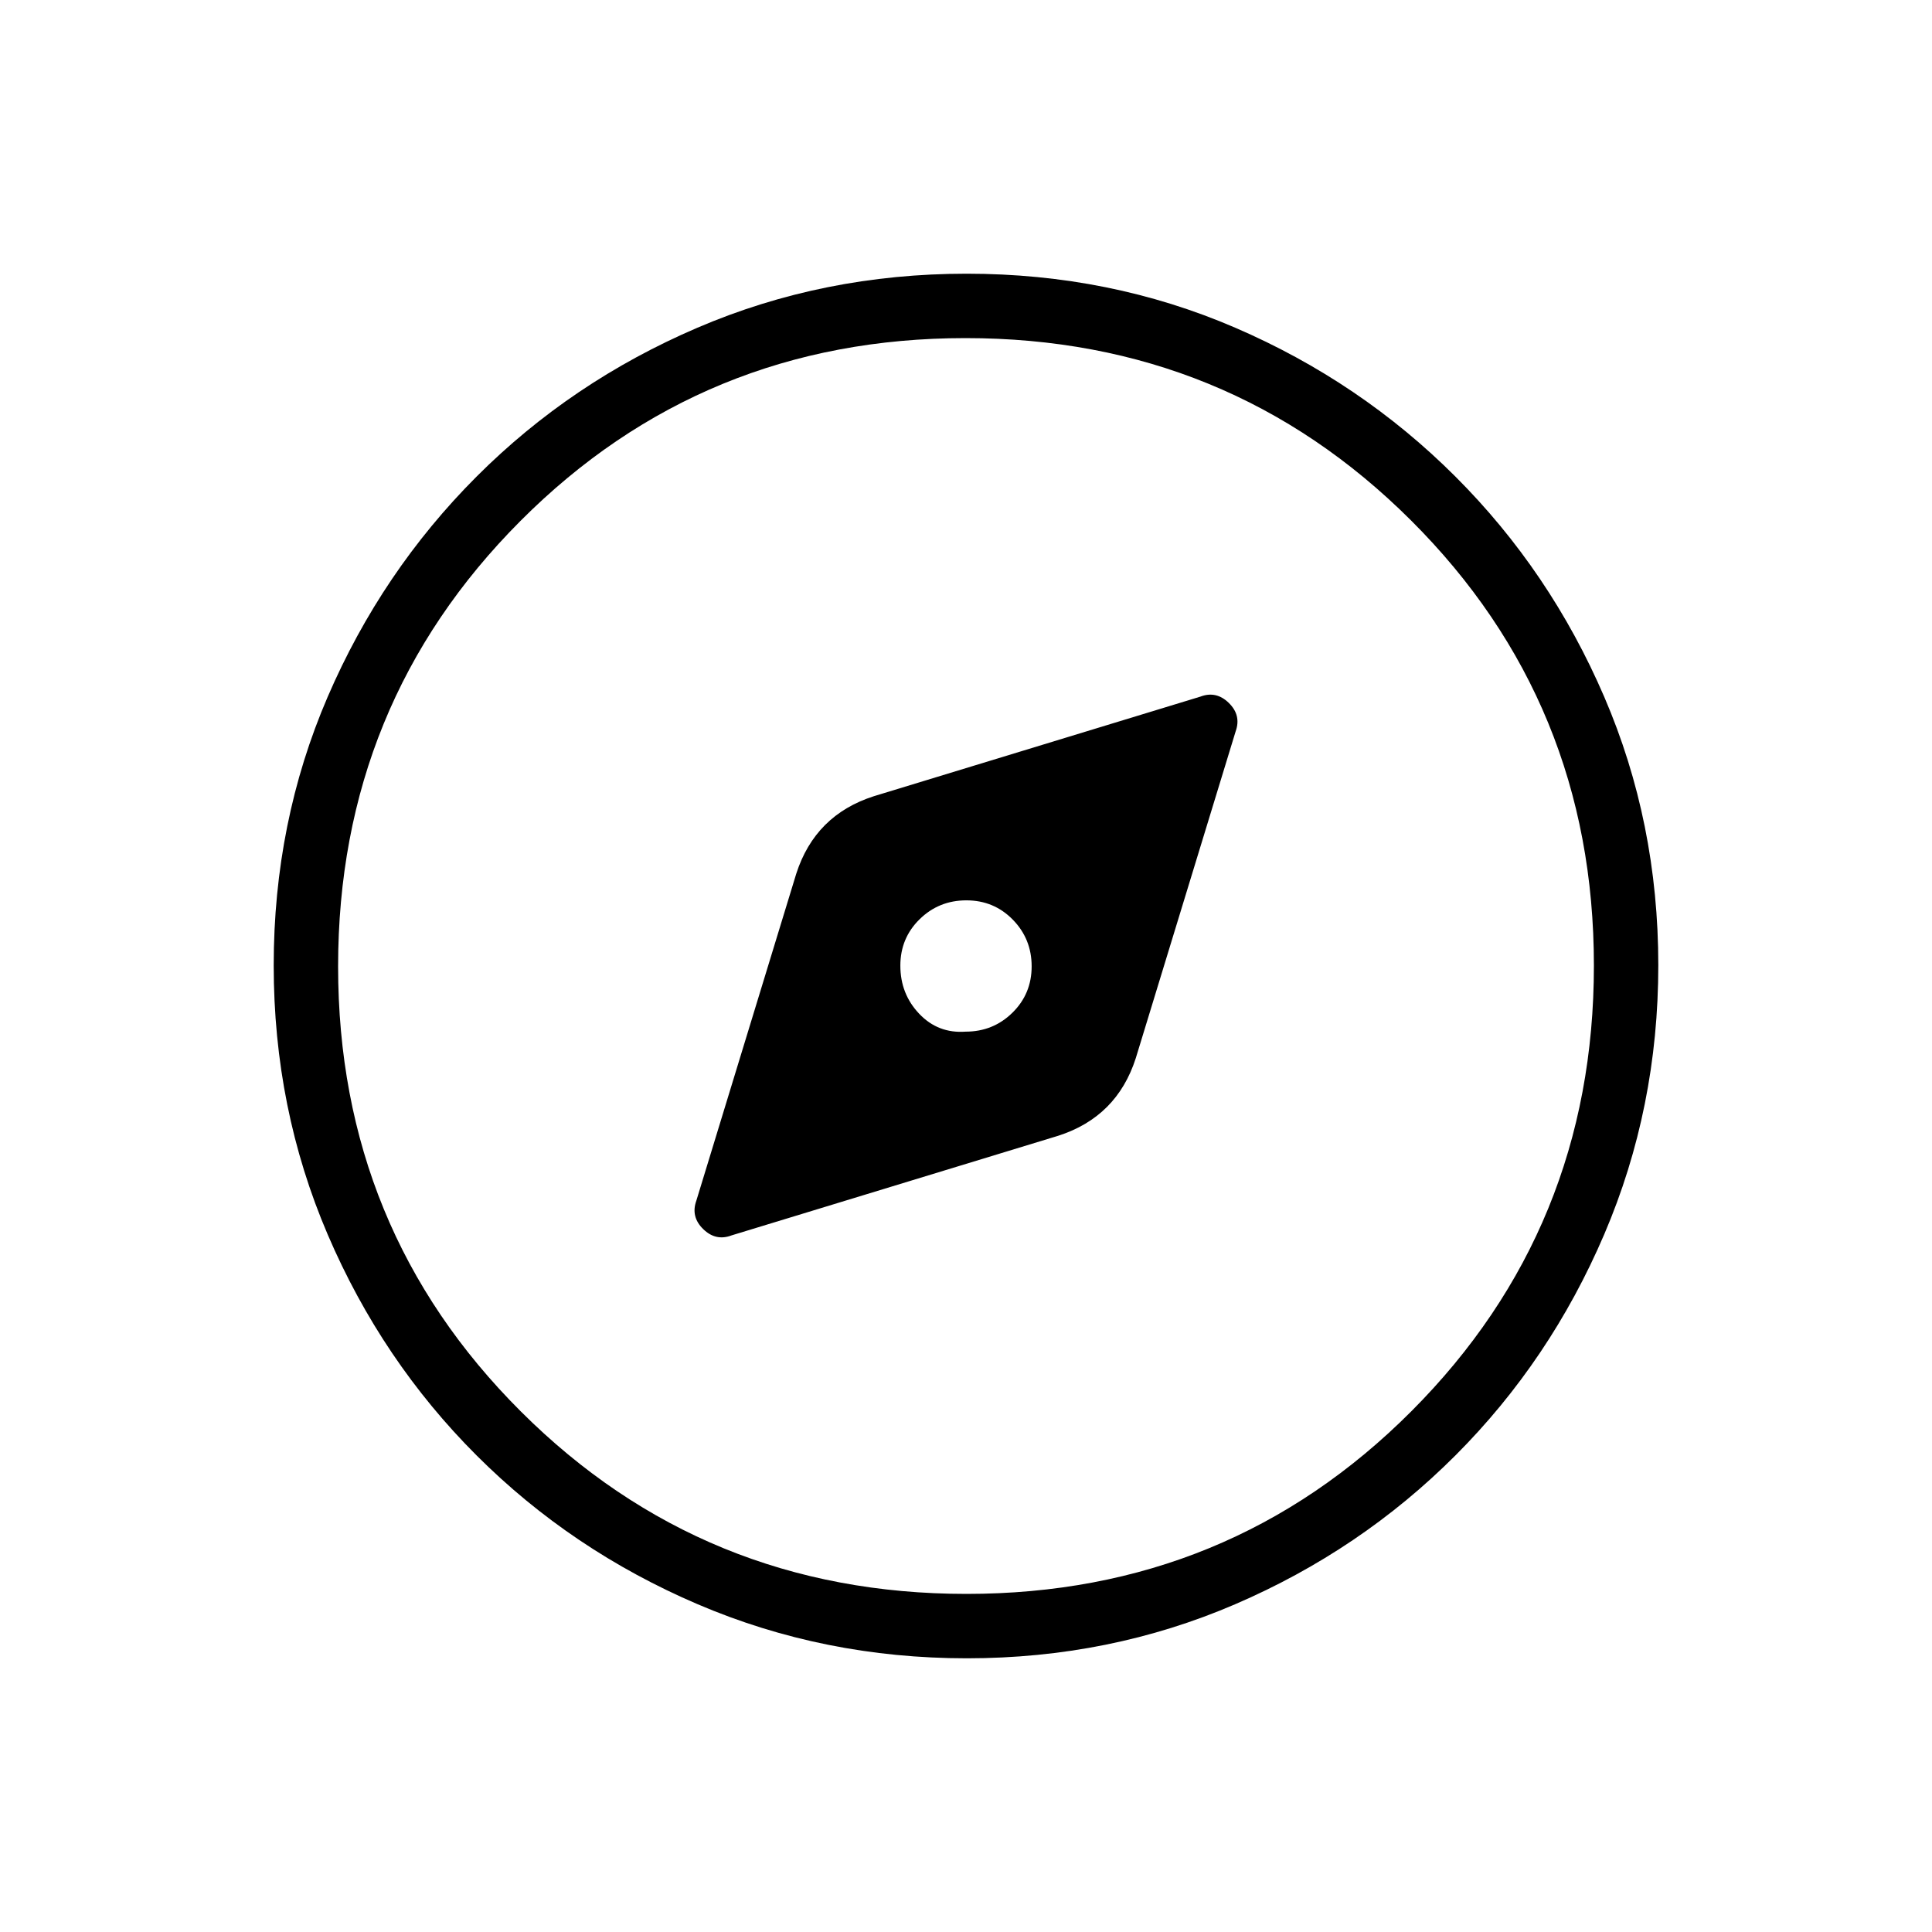<svg xmlns="http://www.w3.org/2000/svg" height="20" viewBox="0 -960 960 960" width="20"><path d="m363.54-346.15 162.27-49.49q14.57-4.67 24.23-14.32 9.65-9.66 14.32-24.23L614-596.63q2.85-7.97-3.41-14.09-6.26-6.13-14.13-3.13l-162.27 49.49q-14.57 4.67-24.23 14.32-9.65 9.66-14.32 24.23L346-363.37q-2.85 7.97 3.41 14.09 6.26 6.13 14.13 3.13Zm116.28-101.23q-13.67 1-23.05-8.86-9.39-9.86-9.39-23.94 0-13.67 9.57-23.05 9.57-9.39 23.23-9.39 13.67 0 23.05 9.57 9.39 9.57 9.39 23.23 0 13.67-9.57 23.05-9.57 9.39-23.23 9.39Zm.59 311.38q-70.95 0-133.69-26.84-62.73-26.84-109.86-73.92t-73.99-109.72Q136-409.11 136-480.32q0-71.22 26.84-133.46 26.84-62.23 73.92-109.36t109.72-73.99Q409.11-824 480.32-824q71.22 0 133.46 26.84 62.23 26.84 109.36 73.92t73.99 109.48Q824-551.36 824-480.41q0 70.95-26.84 133.69-26.84 62.73-73.92 109.86t-109.48 73.99Q551.36-136 480.41-136Zm-.18-32q130.54 0 221.15-90.84Q792-349.69 792-480.23t-90.84-221.15Q610.31-792 479.77-792t-221.15 90.84Q168-610.31 168-479.77t90.84 221.15Q349.69-168 480.23-168ZM480-480Z"/></svg>